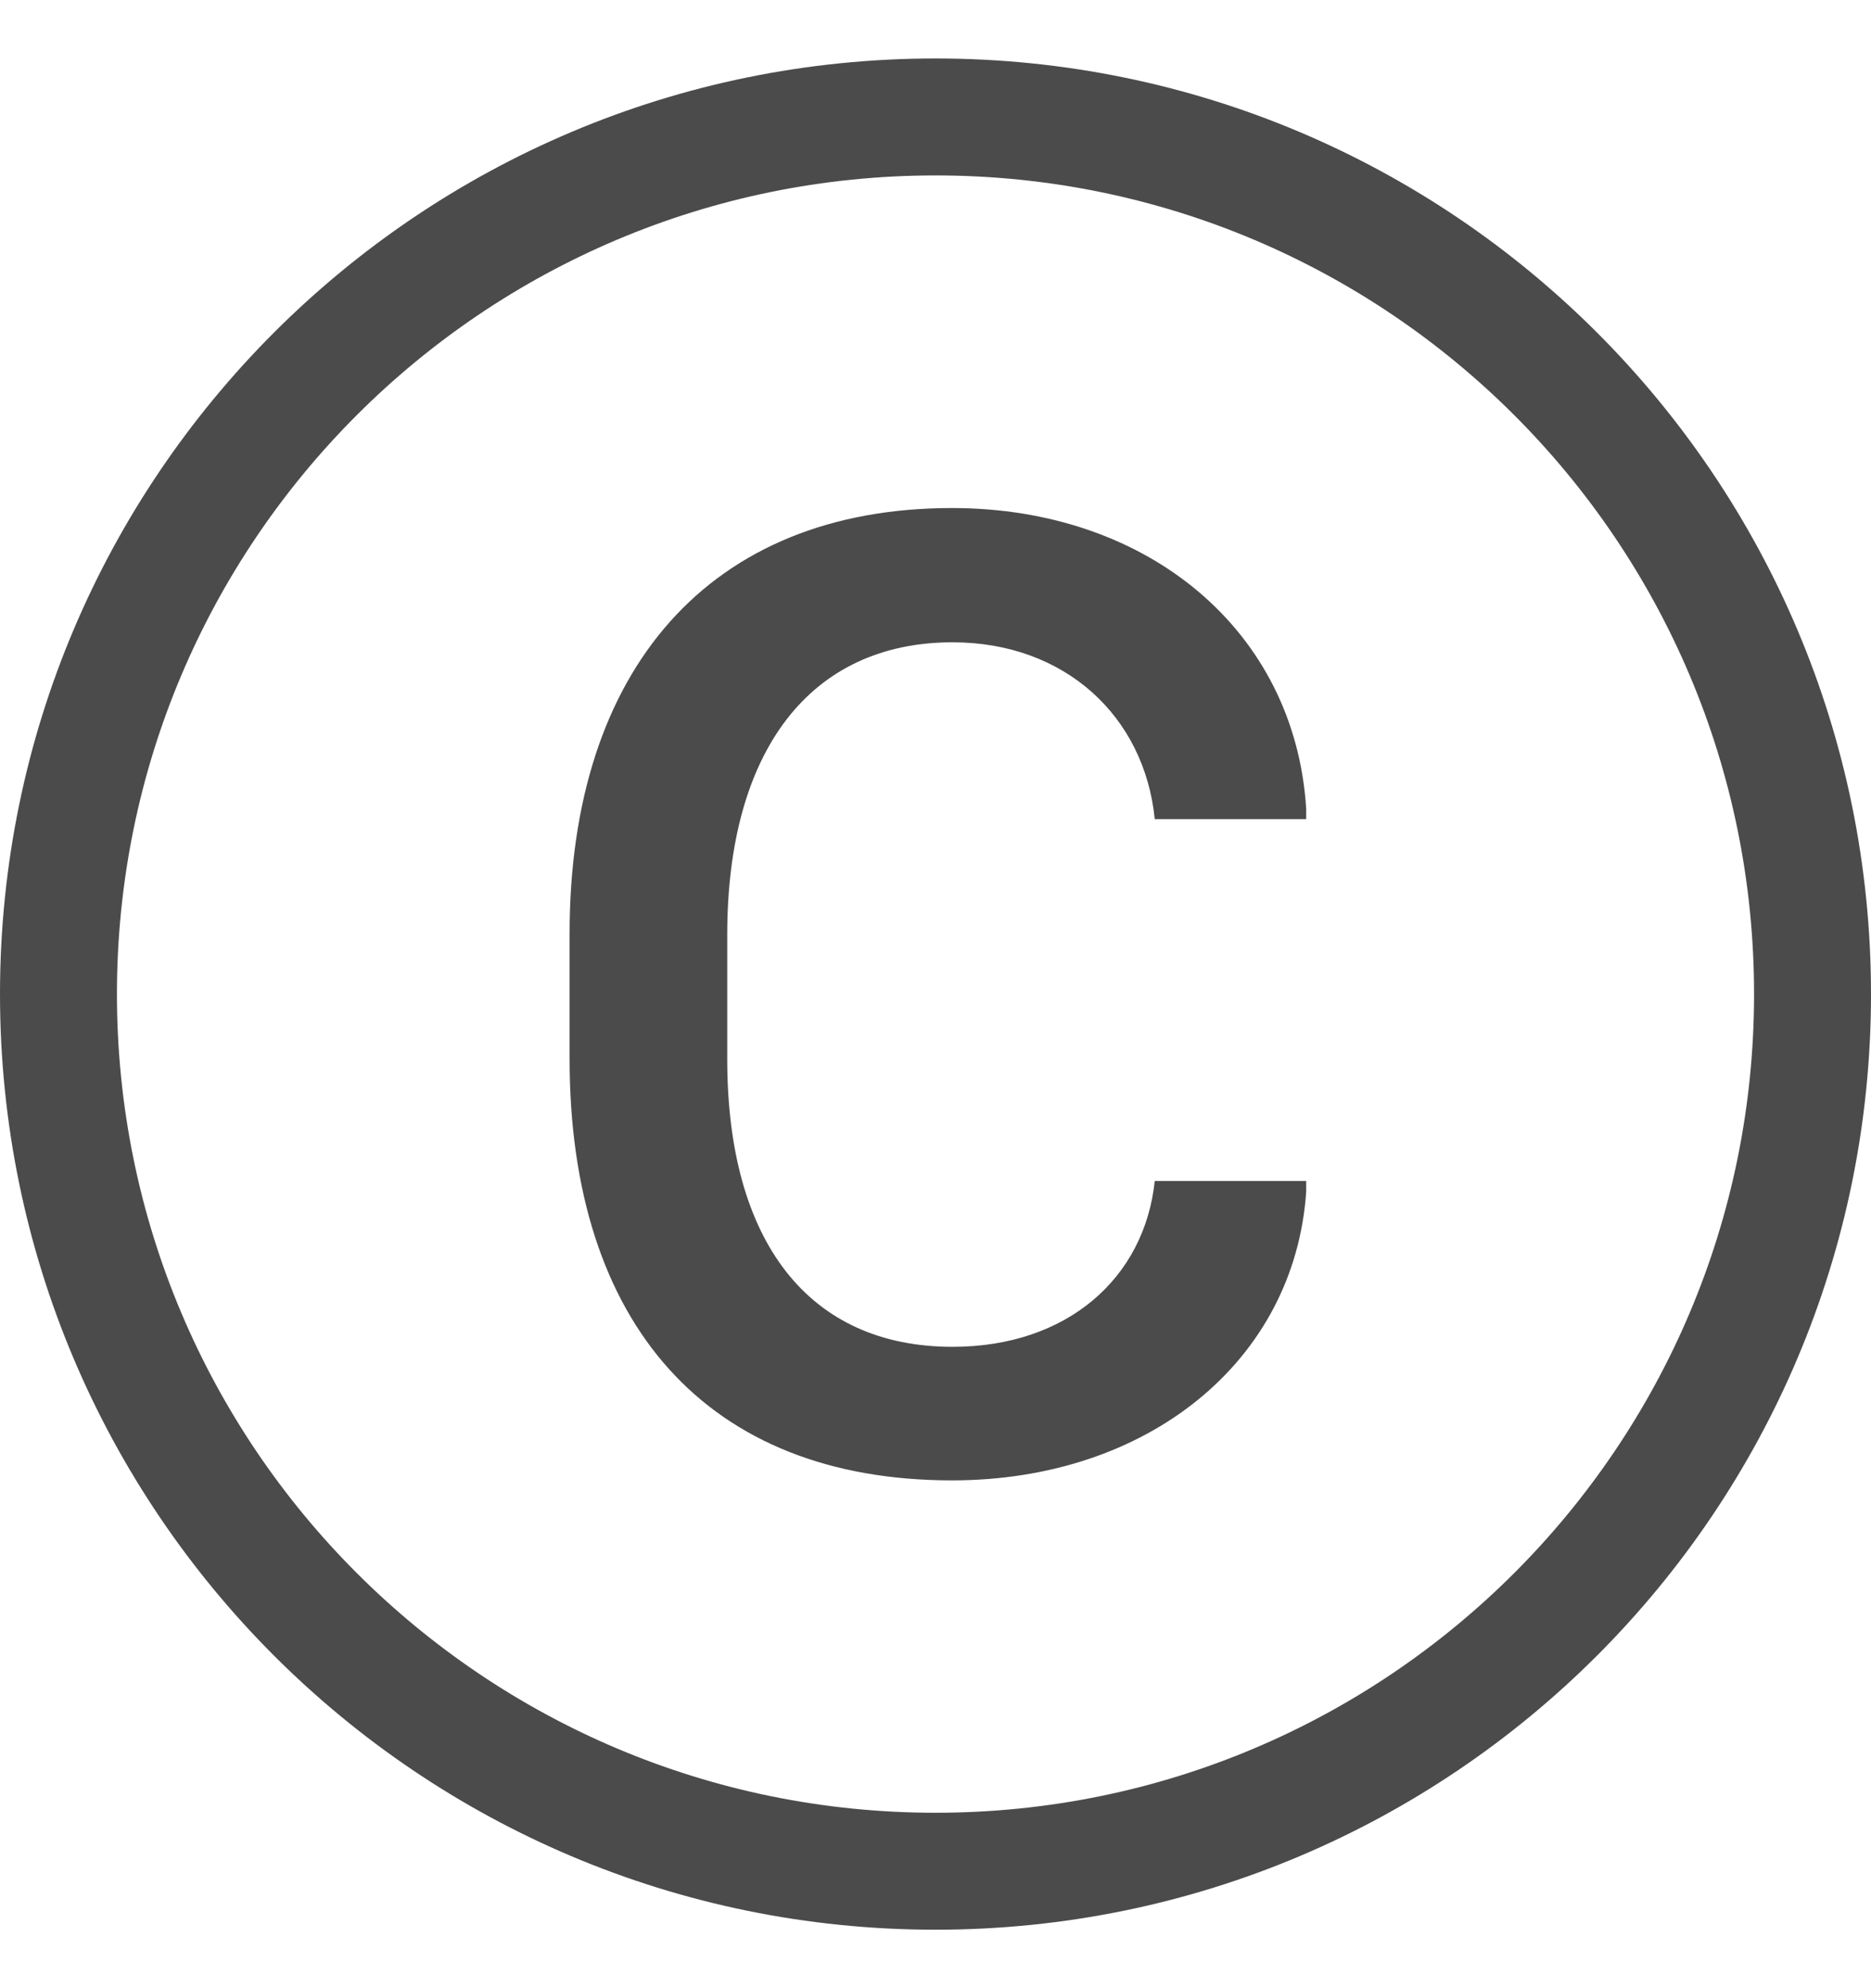 <svg width="16" height="17" viewBox="0 0 16 17" fill="none" xmlns="http://www.w3.org/2000/svg">
<g clip-path="url(#clip0_30_79)">
<path d="M1 8.5C1 12.366 4.134 15.5 8 15.5C11.866 15.5 15 12.366 15 8.5C15 4.634 11.866 1.5 8 1.5C4.134 1.5 1 4.634 1 8.5ZM16 8.5C16 12.918 12.418 16.5 8 16.5C3.582 16.5 0 12.918 0 8.5C0 4.082 3.582 0.5 8 0.5C12.418 0.5 16 4.082 16 8.5ZM8.146 5.492C6.934 5.492 6.219 6.412 6.219 7.994V9.055C6.219 10.625 6.922 11.516 8.146 11.516C9.125 11.516 9.787 10.93 9.875 10.098H11.17V10.191C11.07 11.639 9.816 12.658 8.141 12.658C6.049 12.658 4.871 11.322 4.871 9.055V7.982C4.871 5.721 6.072 4.344 8.141 4.344C9.822 4.344 11.076 5.398 11.17 6.916V7.004H9.875C9.787 6.125 9.107 5.492 8.146 5.492Z" fill="#4B4B4B"/>
</g>
<defs>
<clipPath id="clip0_30_79">
<rect width="16" height="17" fill="white"/>
</clipPath>
</defs>
</svg>
